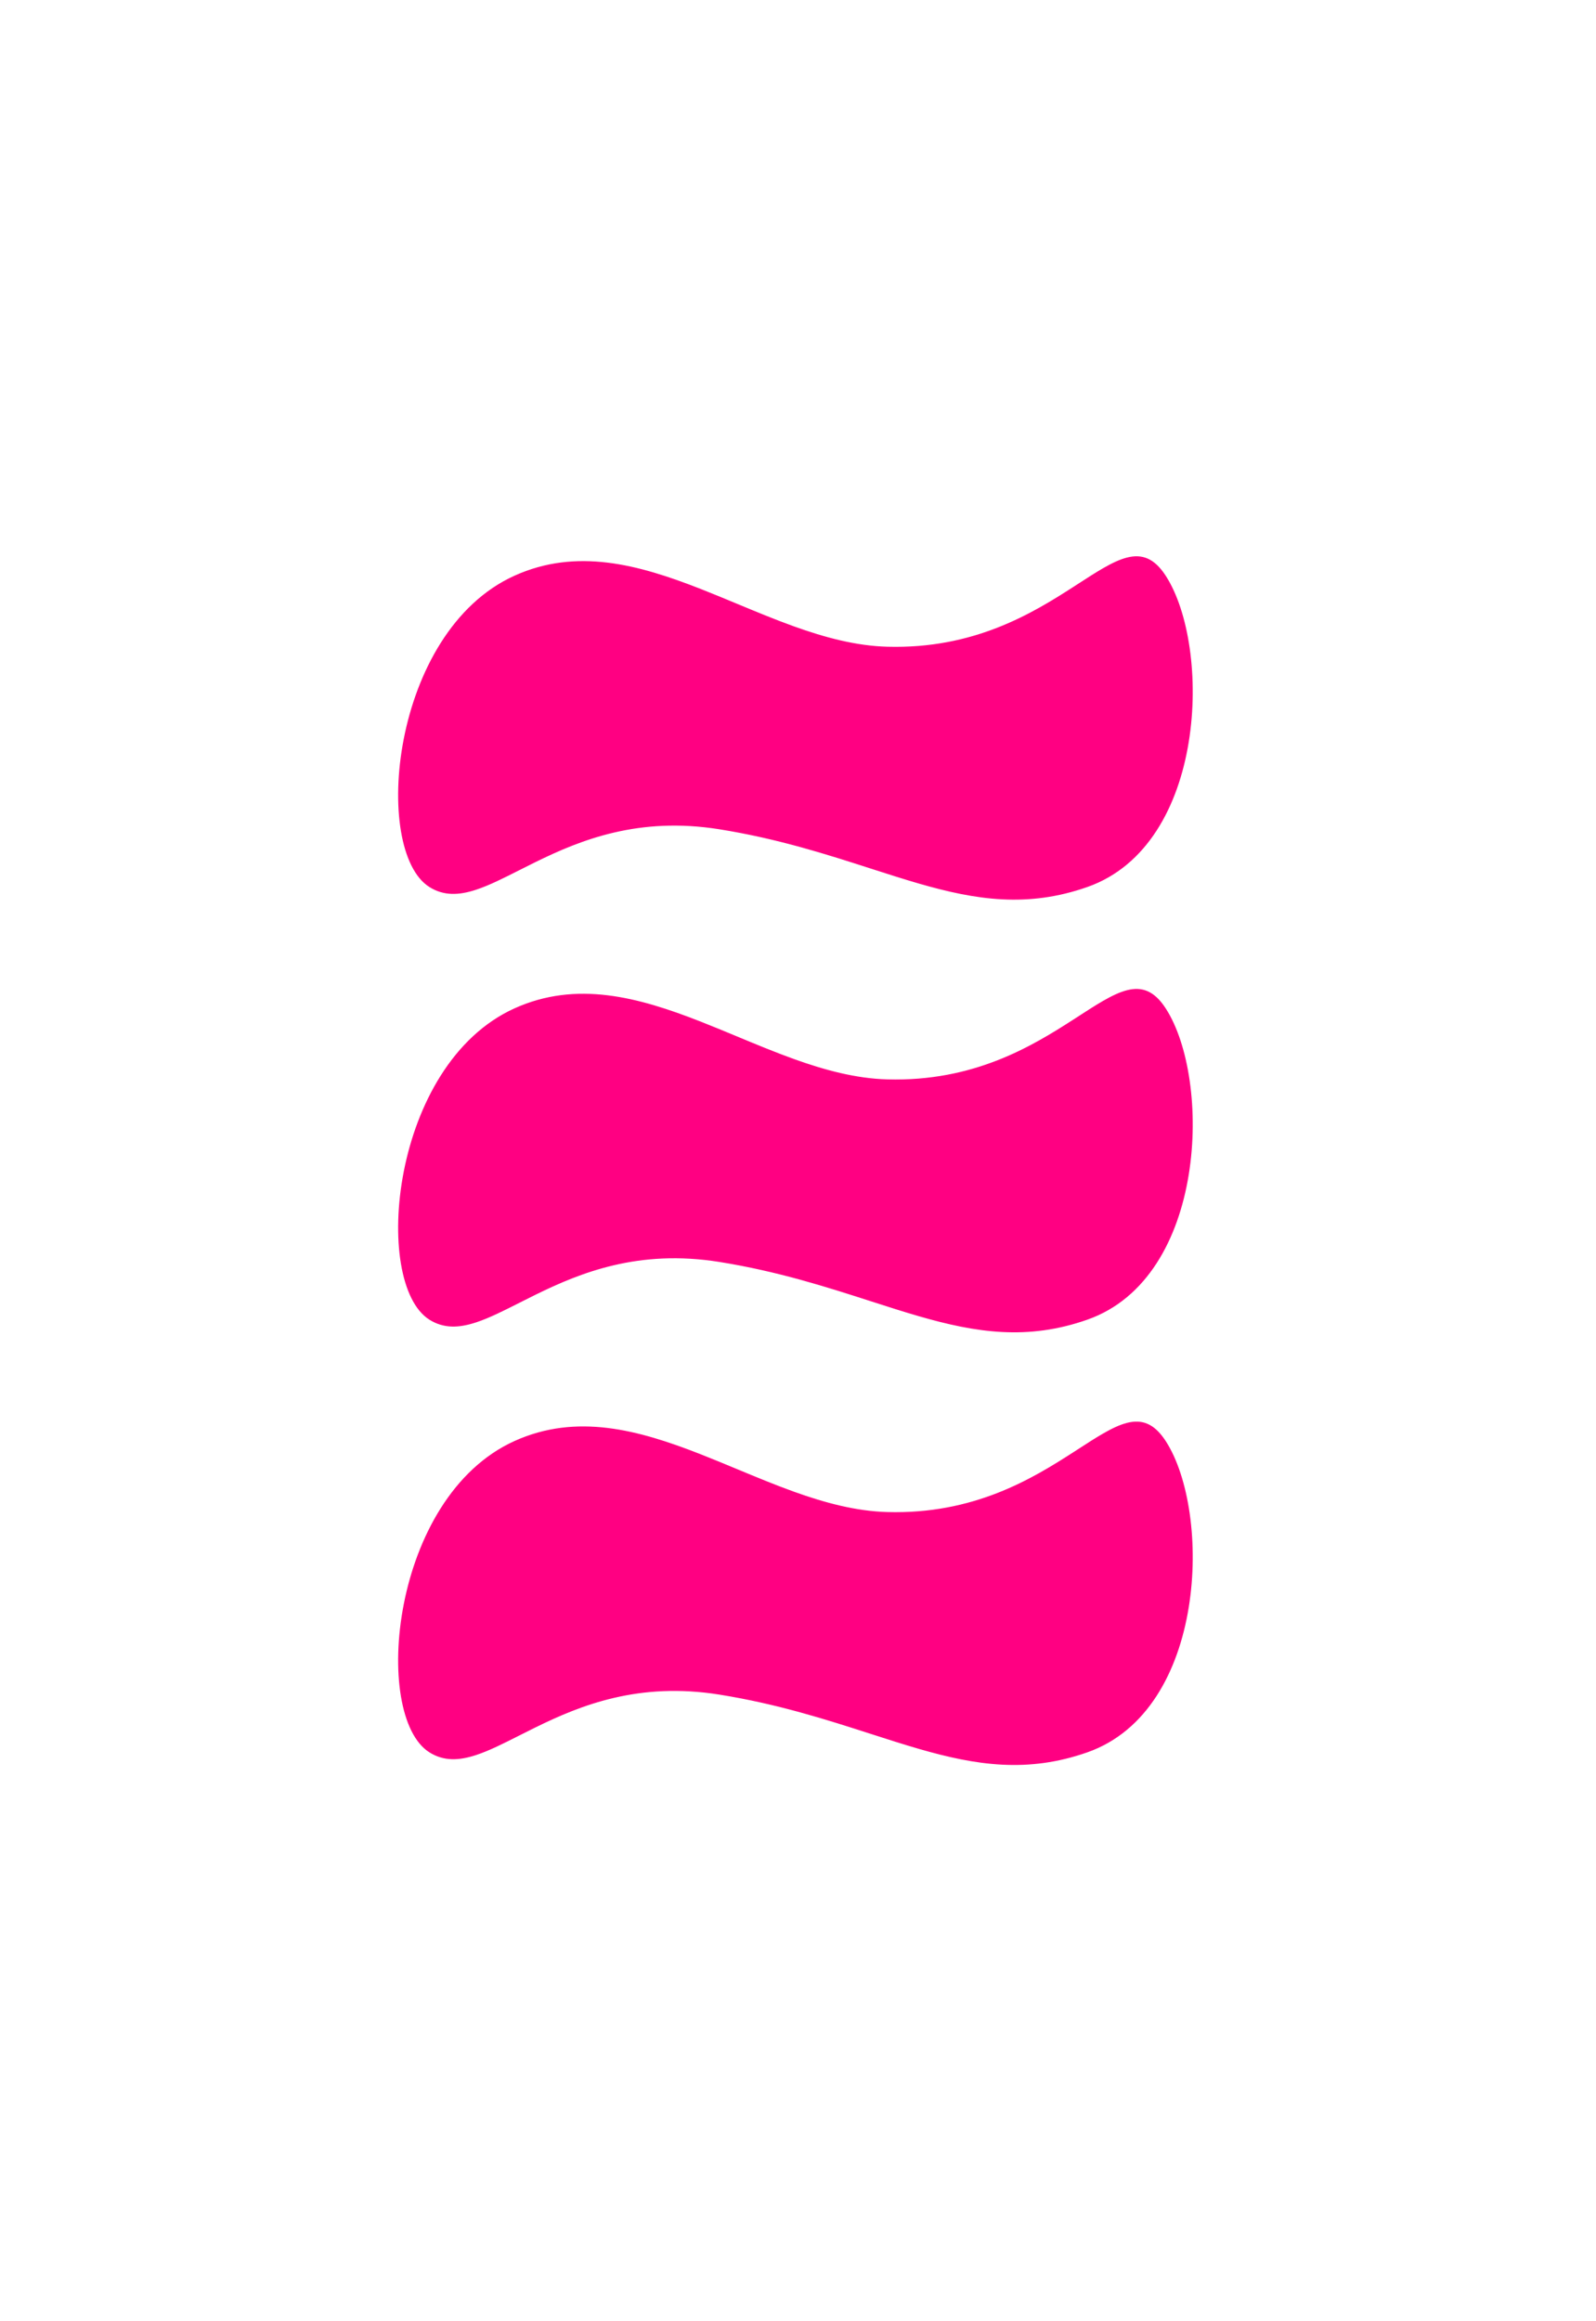 <svg width="465" height="676" viewBox="0 0 465 676" fill="none" xmlns="http://www.w3.org/2000/svg">
<g filter="url(#filter0_d_5_162)">
<rect x="67" y="72" width="331" height="531" rx="19" fill="white"/>
</g>
<rect width="231.507" height="100" transform="translate(116 162)" fill="white"/>
<path d="M338.792 168.203C342.038 173.21 344.436 180.538 345.639 188.964C346.84 197.375 346.841 206.807 345.349 215.976C342.357 234.365 333.43 251.405 316.504 257.361C299.361 263.393 284.517 261.128 268.002 256.353C263.495 255.05 258.855 253.557 254.01 251.997C241.14 247.854 226.826 243.246 209.72 240.513C185.954 236.717 168.799 243.667 155.569 250.165C153.921 250.974 152.342 251.772 150.825 252.538C146.215 254.868 142.168 256.912 138.442 258.143C133.55 259.759 129.456 259.883 125.619 257.459C121.802 255.047 119.063 249.448 117.791 241.808C116.529 234.23 116.755 224.886 118.625 215.336C122.374 196.189 132.65 176.557 150.304 168.57C167.978 160.575 185.66 165.337 203.713 172.417C207.223 173.794 210.762 175.265 214.315 176.741C219.829 179.033 225.375 181.337 230.891 183.323C240.001 186.602 249.205 189.083 258.478 189.34C284.03 190.049 301.177 179.561 313.507 171.61C313.964 171.315 314.414 171.024 314.858 170.737C317.407 169.089 319.725 167.589 321.876 166.35C324.403 164.893 326.628 163.838 328.639 163.332C330.629 162.832 332.363 162.881 333.964 163.583C335.58 164.292 337.181 165.718 338.792 168.203Z" fill="#FF0082" stroke="#FF0082" stroke-width="2"/>
<rect width="231.507" height="100" transform="translate(116 288)" fill="white"/>
<path d="M338.792 294.203C342.038 299.21 344.436 306.538 345.639 314.964C346.84 323.375 346.841 332.807 345.349 341.976C342.357 360.365 333.43 377.405 316.504 383.361C299.361 389.393 284.517 387.128 268.002 382.353C263.495 381.05 258.855 379.557 254.01 377.997C241.14 373.854 226.826 369.246 209.72 366.513C185.954 362.717 168.799 369.667 155.569 376.165C153.921 376.974 152.342 377.772 150.825 378.538C146.215 380.868 142.168 382.912 138.442 384.143C133.55 385.759 129.456 385.883 125.619 383.459C121.802 381.047 119.063 375.448 117.791 367.808C116.529 360.23 116.755 350.886 118.625 341.336C122.374 322.189 132.65 302.557 150.304 294.57C167.978 286.575 185.66 291.337 203.713 298.417C207.223 299.794 210.762 301.265 214.315 302.741C219.829 305.033 225.375 307.337 230.891 309.323C240.001 312.602 249.205 315.083 258.478 315.34C284.03 316.049 301.177 305.561 313.507 297.61C313.964 297.315 314.414 297.024 314.858 296.737C317.407 295.089 319.725 293.589 321.876 292.35C324.403 290.893 326.628 289.838 328.639 289.332C330.629 288.832 332.363 288.881 333.964 289.583C335.58 290.292 337.181 291.718 338.792 294.203Z" fill="#FF0082" stroke="#FF0082" stroke-width="2"/>
<rect width="231.507" height="100" transform="translate(116 414)" fill="white"/>
<path d="M338.792 420.203C342.038 425.21 344.436 432.538 345.639 440.964C346.84 449.375 346.841 458.807 345.349 467.976C342.357 486.365 333.43 503.405 316.504 509.361C299.361 515.393 284.517 513.128 268.002 508.353C263.495 507.05 258.855 505.557 254.01 503.997C241.14 499.854 226.826 495.246 209.72 492.513C185.954 488.717 168.799 495.667 155.569 502.165C153.921 502.974 152.342 503.772 150.825 504.538C146.215 506.868 142.168 508.912 138.442 510.143C133.55 511.759 129.456 511.883 125.619 509.459C121.802 507.047 119.063 501.448 117.791 493.808C116.529 486.23 116.755 476.886 118.625 467.336C122.374 448.189 132.65 428.557 150.304 420.57C167.978 412.575 185.66 417.337 203.713 424.417C207.223 425.794 210.762 427.265 214.315 428.741C219.829 431.033 225.375 433.337 230.891 435.323C240.001 438.602 249.205 441.083 258.478 441.34C284.03 442.049 301.177 431.561 313.507 423.61C313.964 423.315 314.414 423.024 314.858 422.737C317.407 421.089 319.725 419.589 321.876 418.35C324.403 416.893 326.628 415.838 328.639 415.332C330.629 414.832 332.363 414.881 333.964 415.583C335.58 416.292 337.181 417.718 338.792 420.203Z" fill="#FF0082" stroke="#FF0082" stroke-width="2"/>
<defs>
<filter id="filter0_d_5_162" x="57" y="66" width="351" height="551" filterUnits="userSpaceOnUse" color-interpolation-filters="sRGB">
<feFlood flood-opacity="0" result="BackgroundImageFix"/>
<feColorMatrix in="SourceAlpha" type="matrix" values="0 0 0 0 0 0 0 0 0 0 0 0 0 0 0 0 0 0 127 0" result="hardAlpha"/>
<feMorphology radius="5" operator="dilate" in="SourceAlpha" result="effect1_dropShadow_5_162"/>
<feOffset dy="4"/>
<feGaussianBlur stdDeviation="2.5"/>
<feComposite in2="hardAlpha" operator="out"/>
<feColorMatrix type="matrix" values="0 0 0 0 0 0 0 0 0 0 0 0 0 0 0 0 0 0 0.25 0"/>
<feBlend mode="normal" in2="BackgroundImageFix" result="effect1_dropShadow_5_162"/>
<feBlend mode="normal" in="SourceGraphic" in2="effect1_dropShadow_5_162" result="shape"/>
</filter>
</defs>
</svg>
